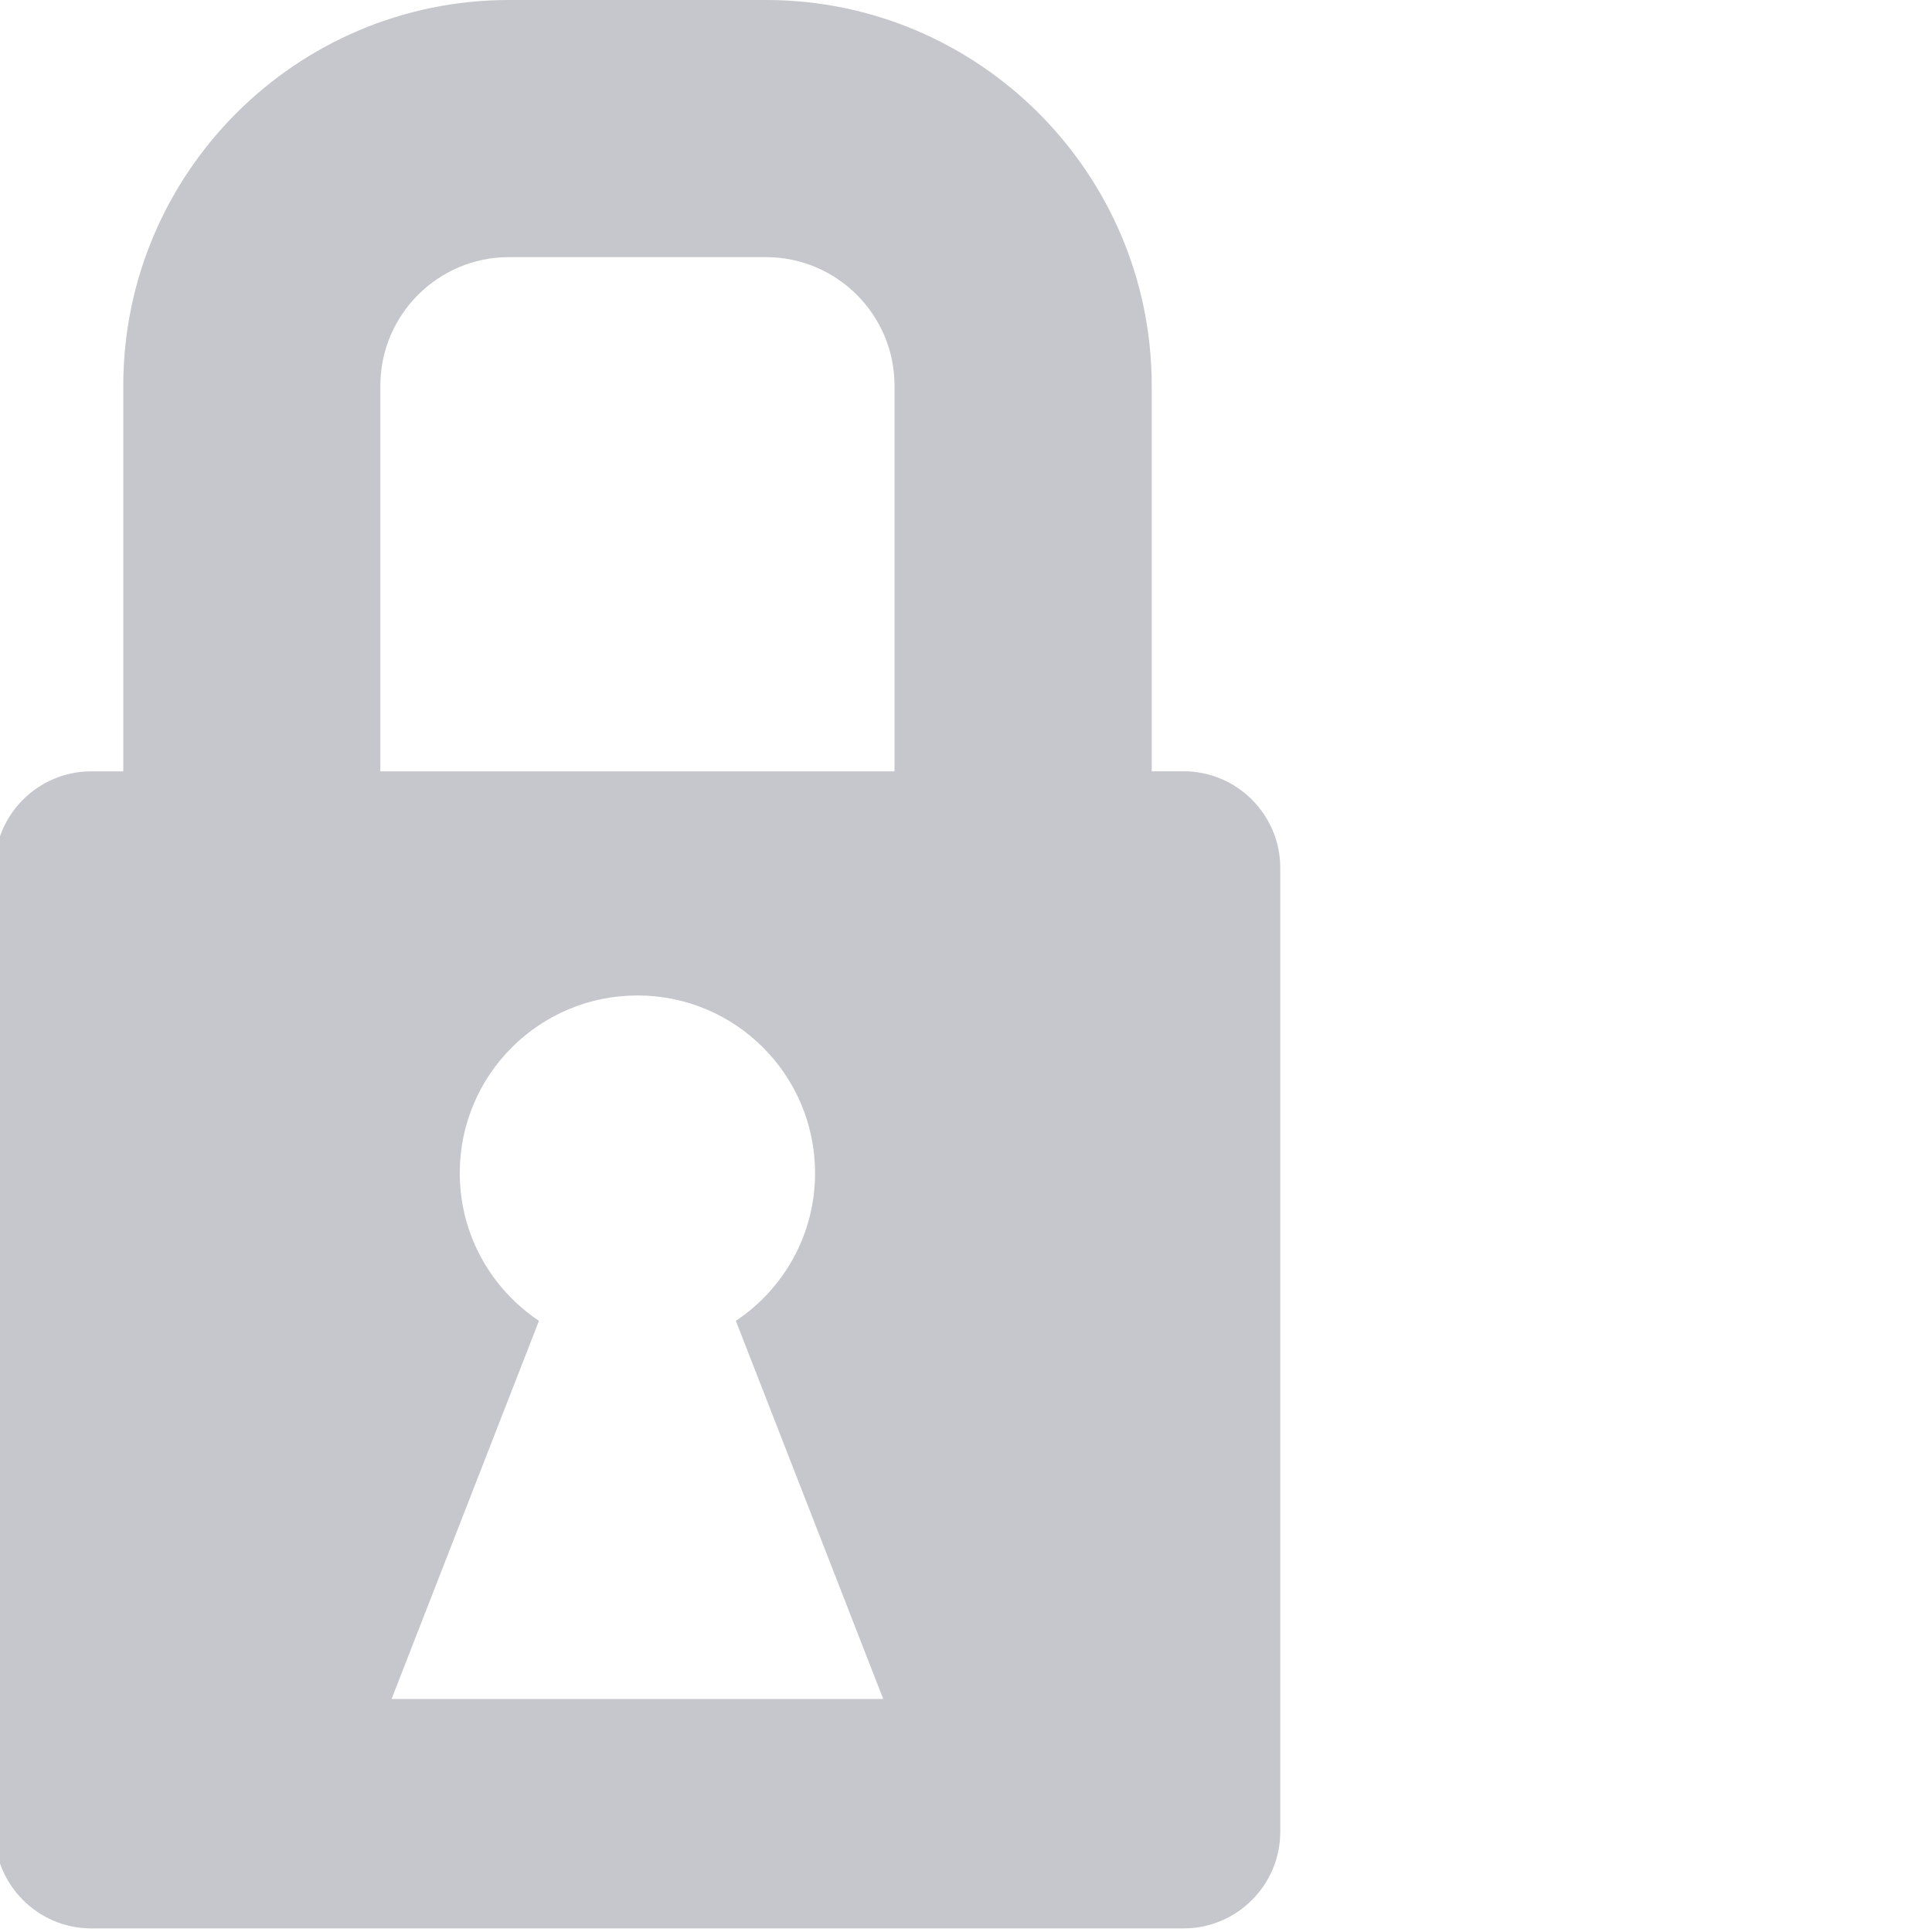 <?xml version="1.0" encoding="utf-8"?>
<!-- Generator: Adobe Illustrator 15.1.0, SVG Export Plug-In . SVG Version: 6.00 Build 0)  -->
<!DOCTYPE svg PUBLIC "-//W3C//DTD SVG 1.1//EN" "http://www.w3.org/Graphics/SVG/1.1/DTD/svg11.dtd">
<svg version="1.1" id="Слой_1" xmlns="http://www.w3.org/2000/svg" xmlns:xlink="http://www.w3.org/1999/xlink" x="0px" y="0px"
	 width="32px" height="32px" viewBox="0 0 32 32" enable-background="new 0 0 32 32" xml:space="preserve">
<path fill="#C6C7CC" d="M19.607,12.775h-0.531V6.388C19.076,2.866,16.21,0,12.688,0H8.43C4.908,0,2.042,2.866,2.042,6.388v6.388
	H1.509c-0.878,0-1.597,0.718-1.597,1.597v15.97c0,0.878,0.718,1.597,1.597,1.597h18.098c0.879,0,1.598-0.719,1.598-1.597v-15.97
	C21.205,13.494,20.486,12.775,19.607,12.775z M6.3,6.388c0-1.174,0.955-2.129,2.129-2.129h4.258c1.174,0,2.129,0.955,2.129,2.129
	v6.388H6.3V6.388z M6.486,28.14l2.441-6.263c-0.79-0.527-1.312-1.426-1.312-2.447c0-1.625,1.317-2.942,2.943-2.942
	c1.625,0,2.942,1.317,2.942,2.942c0,1.021-0.521,1.92-1.312,2.447l2.441,6.263H6.486z"/>
</svg>
